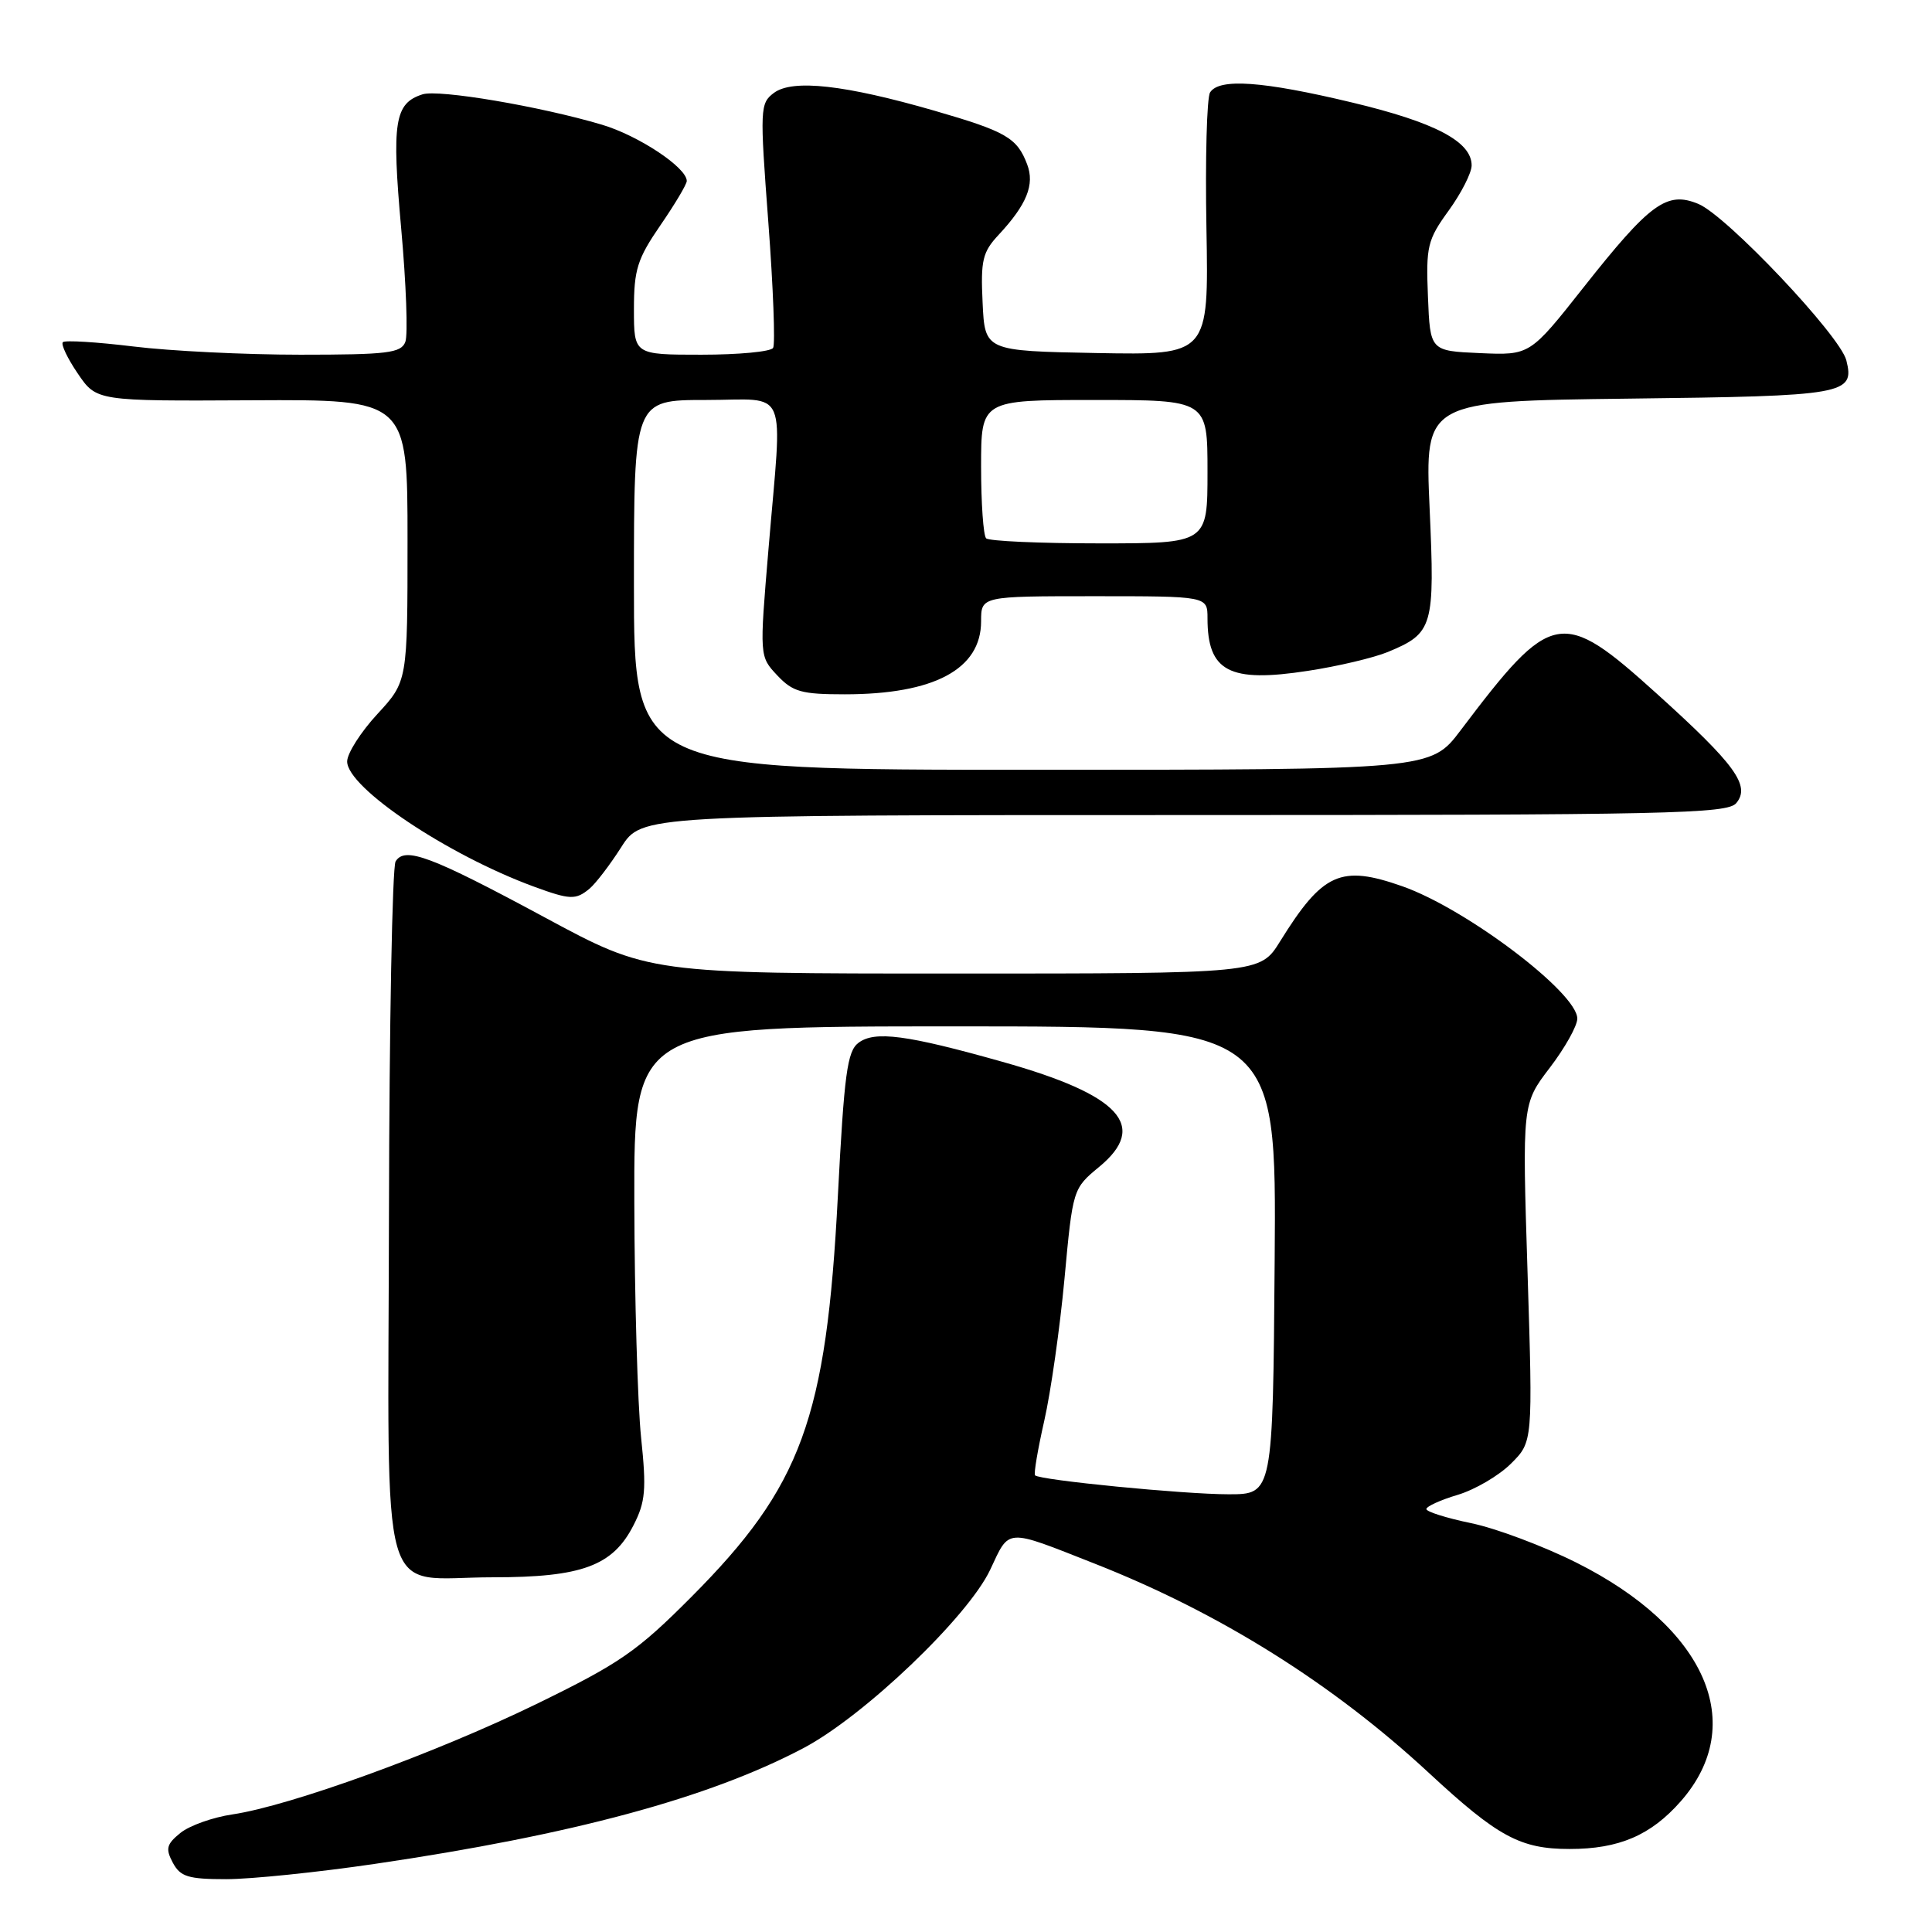 <?xml version="1.0" encoding="UTF-8" standalone="no"?>
<!DOCTYPE svg PUBLIC "-//W3C//DTD SVG 1.1//EN" "http://www.w3.org/Graphics/SVG/1.1/DTD/svg11.dtd" >
<svg xmlns="http://www.w3.org/2000/svg" xmlns:xlink="http://www.w3.org/1999/xlink" version="1.1" viewBox="0 0 256 256">
 <g >
 <path fill="currentColor"
d=" M 49.70 246.97 C 75.83 243.13 93.94 238.24 106.43 231.65 C 114.47 227.42 128.27 214.23 131.21 207.99 C 133.81 202.45 133.12 202.49 145.00 207.17 C 161.57 213.68 176.58 223.08 189.39 234.97 C 198.49 243.40 201.46 245.00 207.98 245.00 C 214.53 245.00 218.75 243.19 222.72 238.67 C 231.67 228.47 226.06 215.66 208.87 207.05 C 204.47 204.85 198.20 202.50 194.94 201.83 C 191.67 201.15 189.00 200.31 189.00 199.96 C 189.00 199.61 190.88 198.75 193.17 198.07 C 195.46 197.38 198.63 195.52 200.22 193.93 C 203.11 191.05 203.11 191.05 202.41 168.66 C 201.70 146.27 201.70 146.27 205.35 141.49 C 207.36 138.86 209.00 135.93 209.00 134.97 C 209.00 131.55 194.31 120.43 185.83 117.44 C 177.65 114.56 175.27 115.63 169.61 124.75 C 166.97 129.00 166.97 129.00 126.48 129.00 C 85.98 129.00 85.98 129.00 72.20 121.57 C 57.07 113.42 53.65 112.14 52.42 114.14 C 51.98 114.85 51.58 135.86 51.54 160.82 C 51.44 214.20 49.96 209.00 65.32 209.00 C 77.11 209.00 81.20 207.49 83.94 202.11 C 85.53 199.01 85.67 197.38 84.95 190.50 C 84.49 186.10 84.08 172.04 84.05 159.25 C 84.00 136.00 84.00 136.00 126.57 136.00 C 169.14 136.00 169.14 136.00 168.90 167.00 C 168.66 198.00 168.66 198.00 162.79 198.00 C 156.87 198.00 137.80 196.13 137.15 195.49 C 136.96 195.30 137.51 192.05 138.37 188.26 C 139.23 184.48 140.44 176.01 141.05 169.44 C 142.15 157.55 142.17 157.49 145.63 154.63 C 152.22 149.20 148.45 145.09 132.84 140.70 C 120.15 137.12 115.90 136.56 113.75 138.18 C 112.26 139.30 111.86 142.31 111.02 158.50 C 109.49 188.02 106.23 196.92 91.59 211.62 C 84.39 218.85 82.12 220.41 71.00 225.83 C 57.62 232.34 38.48 239.28 30.79 240.42 C 28.20 240.80 25.11 241.90 23.91 242.87 C 22.06 244.37 21.91 244.96 22.90 246.82 C 23.90 248.68 24.93 249.00 29.98 249.00 C 33.23 249.00 42.10 248.09 49.70 246.97 Z  M 78.12 117.75 C 78.94 117.06 80.83 114.59 82.32 112.25 C 85.03 108.00 85.03 108.00 156.89 108.00 C 221.09 108.00 228.89 107.83 230.06 106.42 C 231.98 104.12 229.96 101.33 219.56 91.94 C 206.89 80.50 205.66 80.73 193.54 96.77 C 189.59 102.00 189.59 102.00 136.79 102.00 C 84.00 102.00 84.00 102.00 84.00 77.50 C 84.00 53.00 84.00 53.00 93.50 53.00 C 104.65 53.00 103.68 50.71 101.83 72.74 C 100.63 86.98 100.63 86.98 102.99 89.49 C 105.05 91.68 106.20 92.00 111.93 92.00 C 123.78 92.00 130.00 88.67 130.00 82.33 C 130.00 79.00 130.00 79.00 145.00 79.00 C 160.00 79.00 160.00 79.00 160.00 81.92 C 160.00 88.99 162.88 90.50 173.31 88.89 C 177.27 88.29 182.03 87.16 183.90 86.39 C 189.90 83.90 190.14 83.09 189.43 67.32 C 188.80 53.15 188.80 53.15 215.85 52.82 C 244.55 52.48 245.78 52.26 244.65 47.75 C 243.83 44.47 228.79 28.57 225.04 27.02 C 220.87 25.29 218.66 26.90 209.82 38.09 C 202.72 47.08 202.72 47.08 196.11 46.79 C 189.50 46.50 189.50 46.50 189.21 39.30 C 188.94 32.64 189.14 31.79 191.96 27.90 C 193.63 25.59 195.00 22.90 195.00 21.92 C 195.00 18.76 190.16 16.21 179.15 13.58 C 167.29 10.74 161.53 10.34 160.34 12.25 C 159.91 12.94 159.69 21.05 159.86 30.28 C 160.16 47.05 160.16 47.05 145.33 46.78 C 130.50 46.50 130.50 46.50 130.20 40.11 C 129.93 34.49 130.19 33.40 132.33 31.11 C 136.05 27.11 137.13 24.46 136.10 21.77 C 134.77 18.26 133.32 17.42 123.82 14.67 C 111.95 11.24 105.04 10.47 102.56 12.30 C 100.70 13.69 100.67 14.35 101.81 29.48 C 102.46 38.13 102.74 45.61 102.44 46.10 C 102.13 46.60 97.86 47.00 92.94 47.00 C 84.00 47.00 84.00 47.00 84.00 40.98 C 84.00 35.73 84.45 34.30 87.50 29.86 C 89.42 27.07 91.00 24.42 91.00 23.98 C 91.00 22.20 84.60 17.96 79.75 16.52 C 71.53 14.08 58.15 11.82 55.99 12.50 C 52.28 13.68 51.89 16.15 53.16 30.28 C 53.82 37.61 54.07 44.37 53.71 45.30 C 53.15 46.78 51.35 47.00 39.78 47.00 C 32.48 47.00 22.53 46.51 17.67 45.91 C 12.81 45.32 8.61 45.06 8.33 45.34 C 8.05 45.62 8.94 47.49 10.31 49.50 C 12.79 53.15 12.79 53.15 33.39 53.04 C 54.00 52.93 54.00 52.93 54.00 71.60 C 54.00 90.28 54.00 90.28 50.00 94.62 C 47.80 97.00 46.00 99.83 46.00 100.90 C 46.00 104.37 59.28 113.27 70.74 117.48 C 75.54 119.24 76.29 119.27 78.12 117.75 Z  M 130.67 71.33 C 130.30 70.97 130.00 66.69 130.00 61.83 C 130.00 53.00 130.00 53.00 145.00 53.00 C 160.00 53.00 160.00 53.00 160.00 62.50 C 160.00 72.00 160.00 72.00 145.67 72.00 C 137.78 72.00 131.03 71.70 130.67 71.33 Z "/>
</g>
</svg>